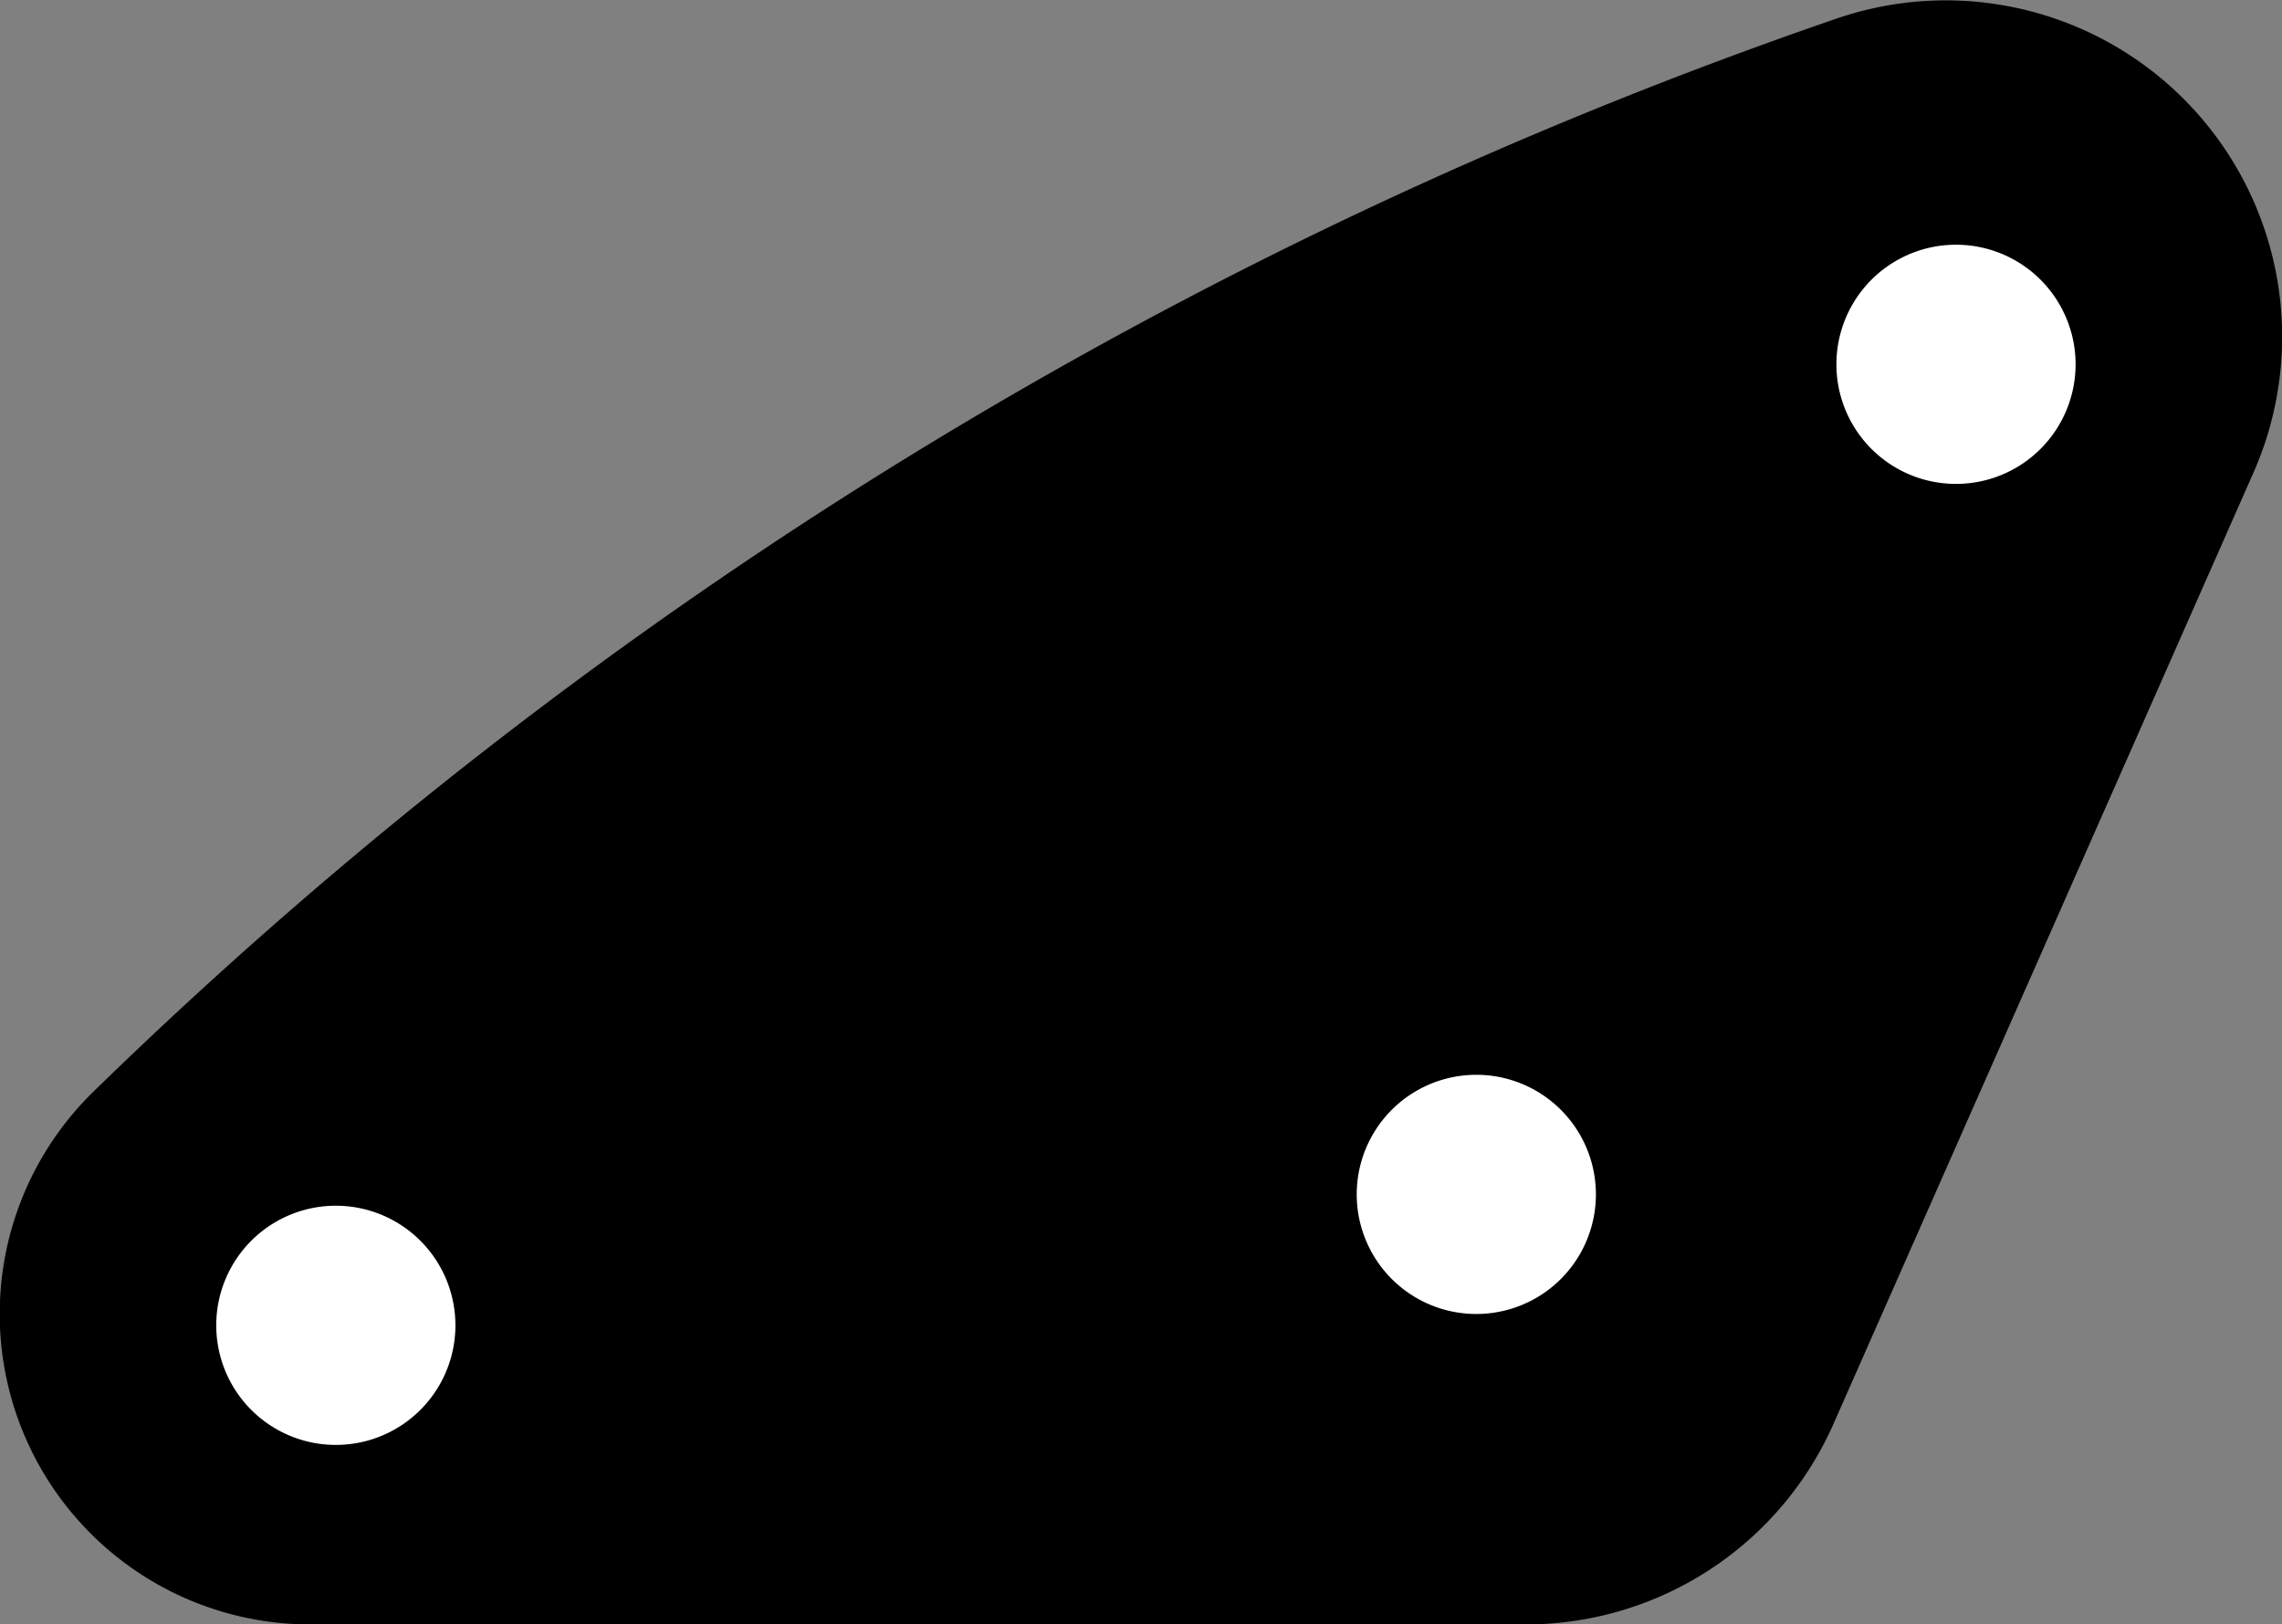 <?xml version="1.0" encoding="utf-8"?>
<!-- Generator: Fusion 360, Shaper Origin Export Add-In, Version 1.7.0  -->
<svg xmlns="http://www.w3.org/2000/svg" xmlns:xlink="http://www.w3.org/1999/xlink" xmlns:shaper="http://www.shapertools.com/namespaces/shaper" shaper:fusionaddin="version:1.7.0" width="4.41cm" height="3.139cm" version="1.1" x="0cm" y="0cm" viewBox="0 0 4.41 3.139" enable-background="new 0 0 4.41 3.139" xml:space="preserve"><rect x="0" y="0" width="4.41" height="3.139" fill="#808080" stroke="none"/><path d="M-2.383,3.393 A0.6,0.6 134.271 0,1 -1.964,2.363 L0.385,2.363 A0.65,0.65 270 0,1 0.979,2.75 L1.791,4.589 A0.65,0.65 336.175 0,1 0.985,5.466 A9.03,9.03 108.97 0,1 -2.383,3.393z" transform="matrix(1,0,0,-1,2.564,5.502)" fill="rgb(0,0,0)" shaper:cutDepth="0.15cm" stroke-linecap="round" stroke-linejoin="round" /><path d="M0.039,3.194 a0.25,0.25 0 1,1 0.5,0 a0.25,0.25 0 1,1 -0.5,0z" transform="matrix(1,0,0,-1,2.564,5.502)" fill="rgb(255,255,255)" stroke="rgb(0,0,0)" stroke-width="0.001cm" stroke-linecap="round" stroke-linejoin="round" shaper:cutDepth="0.15cm" /><path d="M0.966,4.798 a0.25,0.25 0 1,1 0.5,0 a0.25,0.25 0 1,1 -0.5,0z" transform="matrix(1,0,0,-1,2.564,5.502)" fill="rgb(255,255,255)" stroke="rgb(0,0,0)" stroke-width="0.001cm" stroke-linecap="round" stroke-linejoin="round" shaper:cutDepth="0.15cm" /><path d="M-2.165,2.941 a0.25,0.25 0 1,1 0.5,0 a0.25,0.25 0 1,1 -0.5,0z" transform="matrix(1,0,0,-1,2.564,5.502)" fill="rgb(255,255,255)" stroke="rgb(0,0,0)" stroke-width="0.001cm" stroke-linecap="round" stroke-linejoin="round" shaper:cutDepth="0.15cm" /></svg>